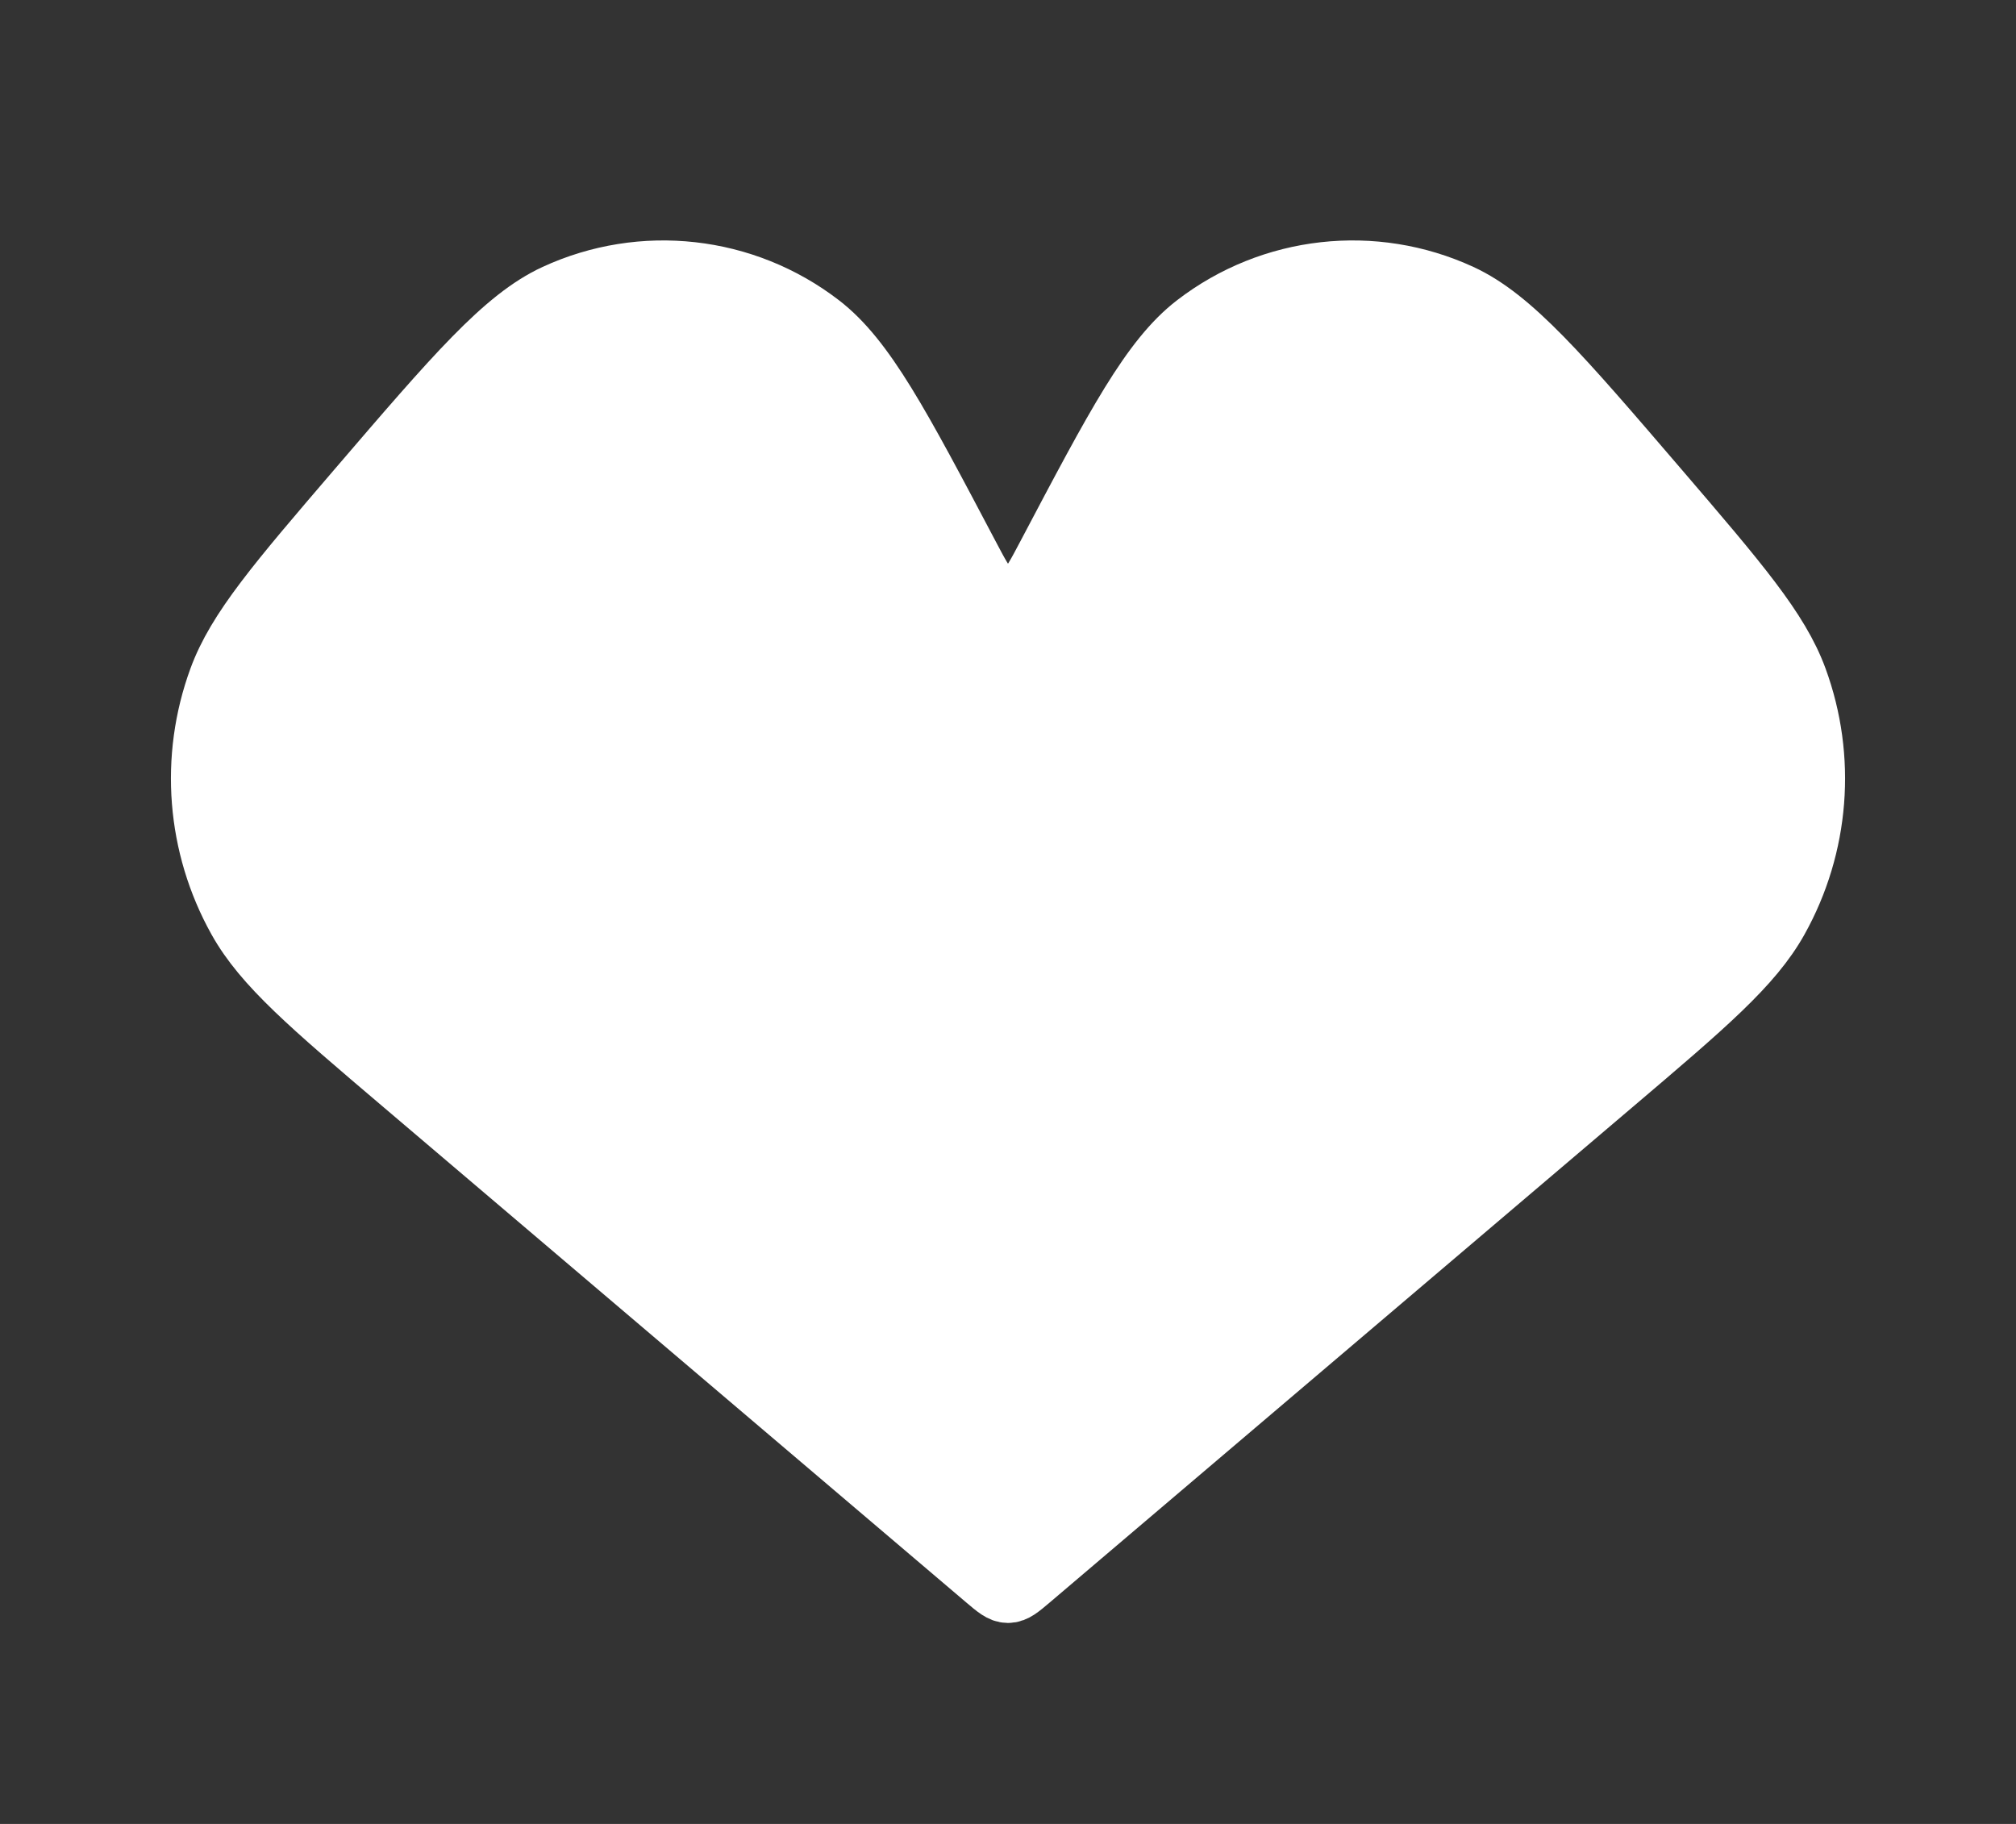 <svg width="63" height="57" viewBox="0 0 63 57" fill="none" xmlns="http://www.w3.org/2000/svg">
<rect x="0" y="0" width="63" height="57" fill="#333333" stroke="none"/>
<path d="M12.638 33.843L30.852 49.325C31.162 49.587 31.316 49.719 31.5 49.719C31.684 49.719 31.838 49.587 32.148 49.325L50.362 33.843C53.271 31.371 54.725 30.135 55.517 28.716C56.795 26.426 57.011 23.693 56.108 21.231C55.548 19.705 54.292 18.24 51.78 15.31L51.78 15.31C48.733 11.758 47.21 9.981 45.625 9.25C42.924 8.004 39.754 8.359 37.396 10.173C36.013 11.237 34.933 13.283 32.775 17.375C32.439 18.012 32.27 18.331 32.07 18.47C31.727 18.708 31.273 18.708 30.93 18.47C30.73 18.331 30.561 18.012 30.225 17.375C28.067 13.283 26.988 11.237 25.604 10.173C23.246 8.359 20.076 8.004 17.375 9.25C15.79 9.981 14.267 11.758 11.22 15.31C8.708 18.24 7.452 19.705 6.892 21.231C5.989 23.693 6.205 26.426 7.483 28.716C8.275 30.135 9.729 31.371 12.638 33.843Z" fill="white" stroke="white" stroke-width="2"/>
</svg>
